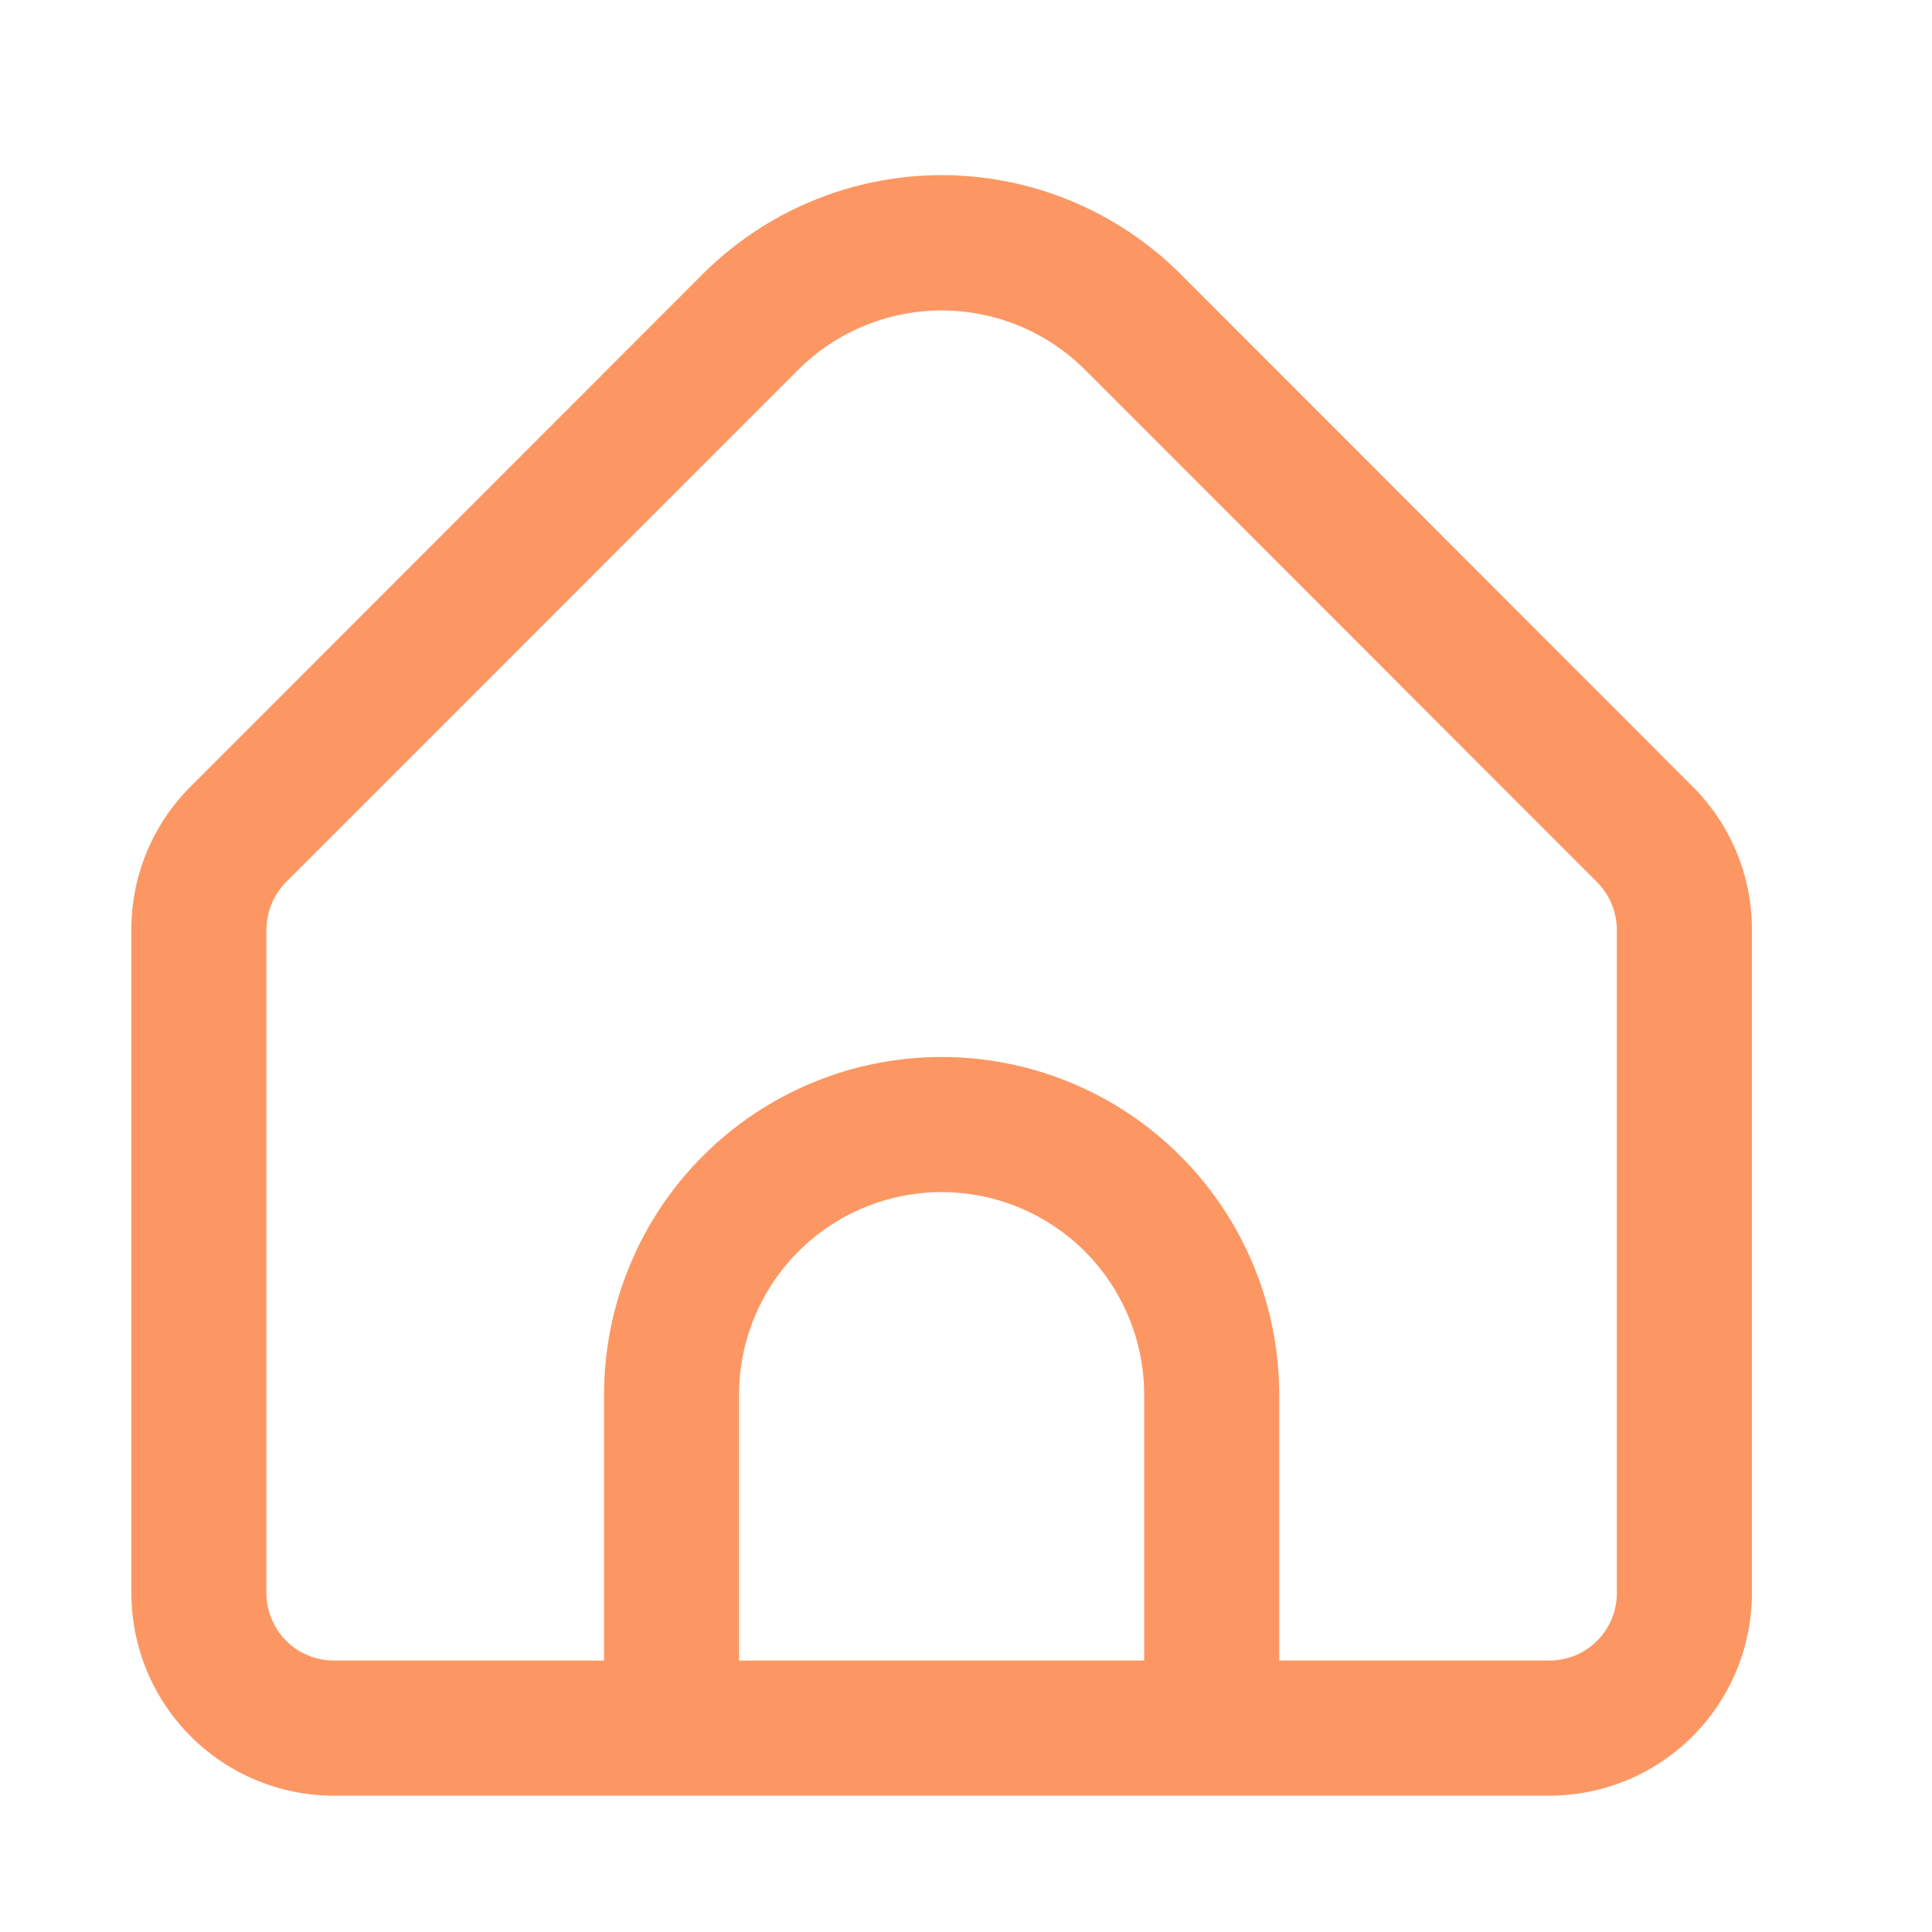 <svg width="32" height="32" viewBox="0 0 32 32" fill="none" xmlns="http://www.w3.org/2000/svg">
<path d="M28.034 13.026L19.551 4.537C18.501 3.49 17.079 2.901 15.596 2.901C14.114 2.901 12.692 3.49 11.642 4.537L3.159 13.026C2.846 13.337 2.598 13.707 2.43 14.114C2.261 14.522 2.175 14.959 2.176 15.4V26.385C2.176 27.276 2.529 28.13 3.158 28.759C3.788 29.389 4.641 29.742 5.531 29.742H25.662C26.552 29.742 27.405 29.389 28.034 28.759C28.663 28.13 29.017 27.276 29.017 26.385V15.4C29.018 14.959 28.932 14.522 28.763 14.114C28.594 13.707 28.346 13.337 28.034 13.026ZM18.951 27.504H12.241V23.102C12.241 22.212 12.595 21.358 13.224 20.728C13.853 20.099 14.707 19.745 15.596 19.745C16.486 19.745 17.34 20.099 17.969 20.728C18.598 21.358 18.951 22.212 18.951 23.102V27.504ZM26.78 26.385C26.78 26.682 26.662 26.967 26.453 27.177C26.243 27.387 25.958 27.504 25.662 27.504H21.188V23.102C21.188 21.618 20.599 20.195 19.55 19.146C18.502 18.096 17.079 17.507 15.596 17.507C14.113 17.507 12.691 18.096 11.642 19.146C10.594 20.195 10.005 21.618 10.005 23.102V27.504H5.531C5.234 27.504 4.95 27.387 4.74 27.177C4.53 26.967 4.413 26.682 4.413 26.385V15.4C4.414 15.103 4.531 14.819 4.74 14.608L13.223 6.123C13.854 5.495 14.707 5.142 15.596 5.142C16.486 5.142 17.339 5.495 17.97 6.123L26.453 14.612C26.661 14.821 26.778 15.104 26.78 15.4V26.385Z" fill="#FC9763"/>
</svg>
